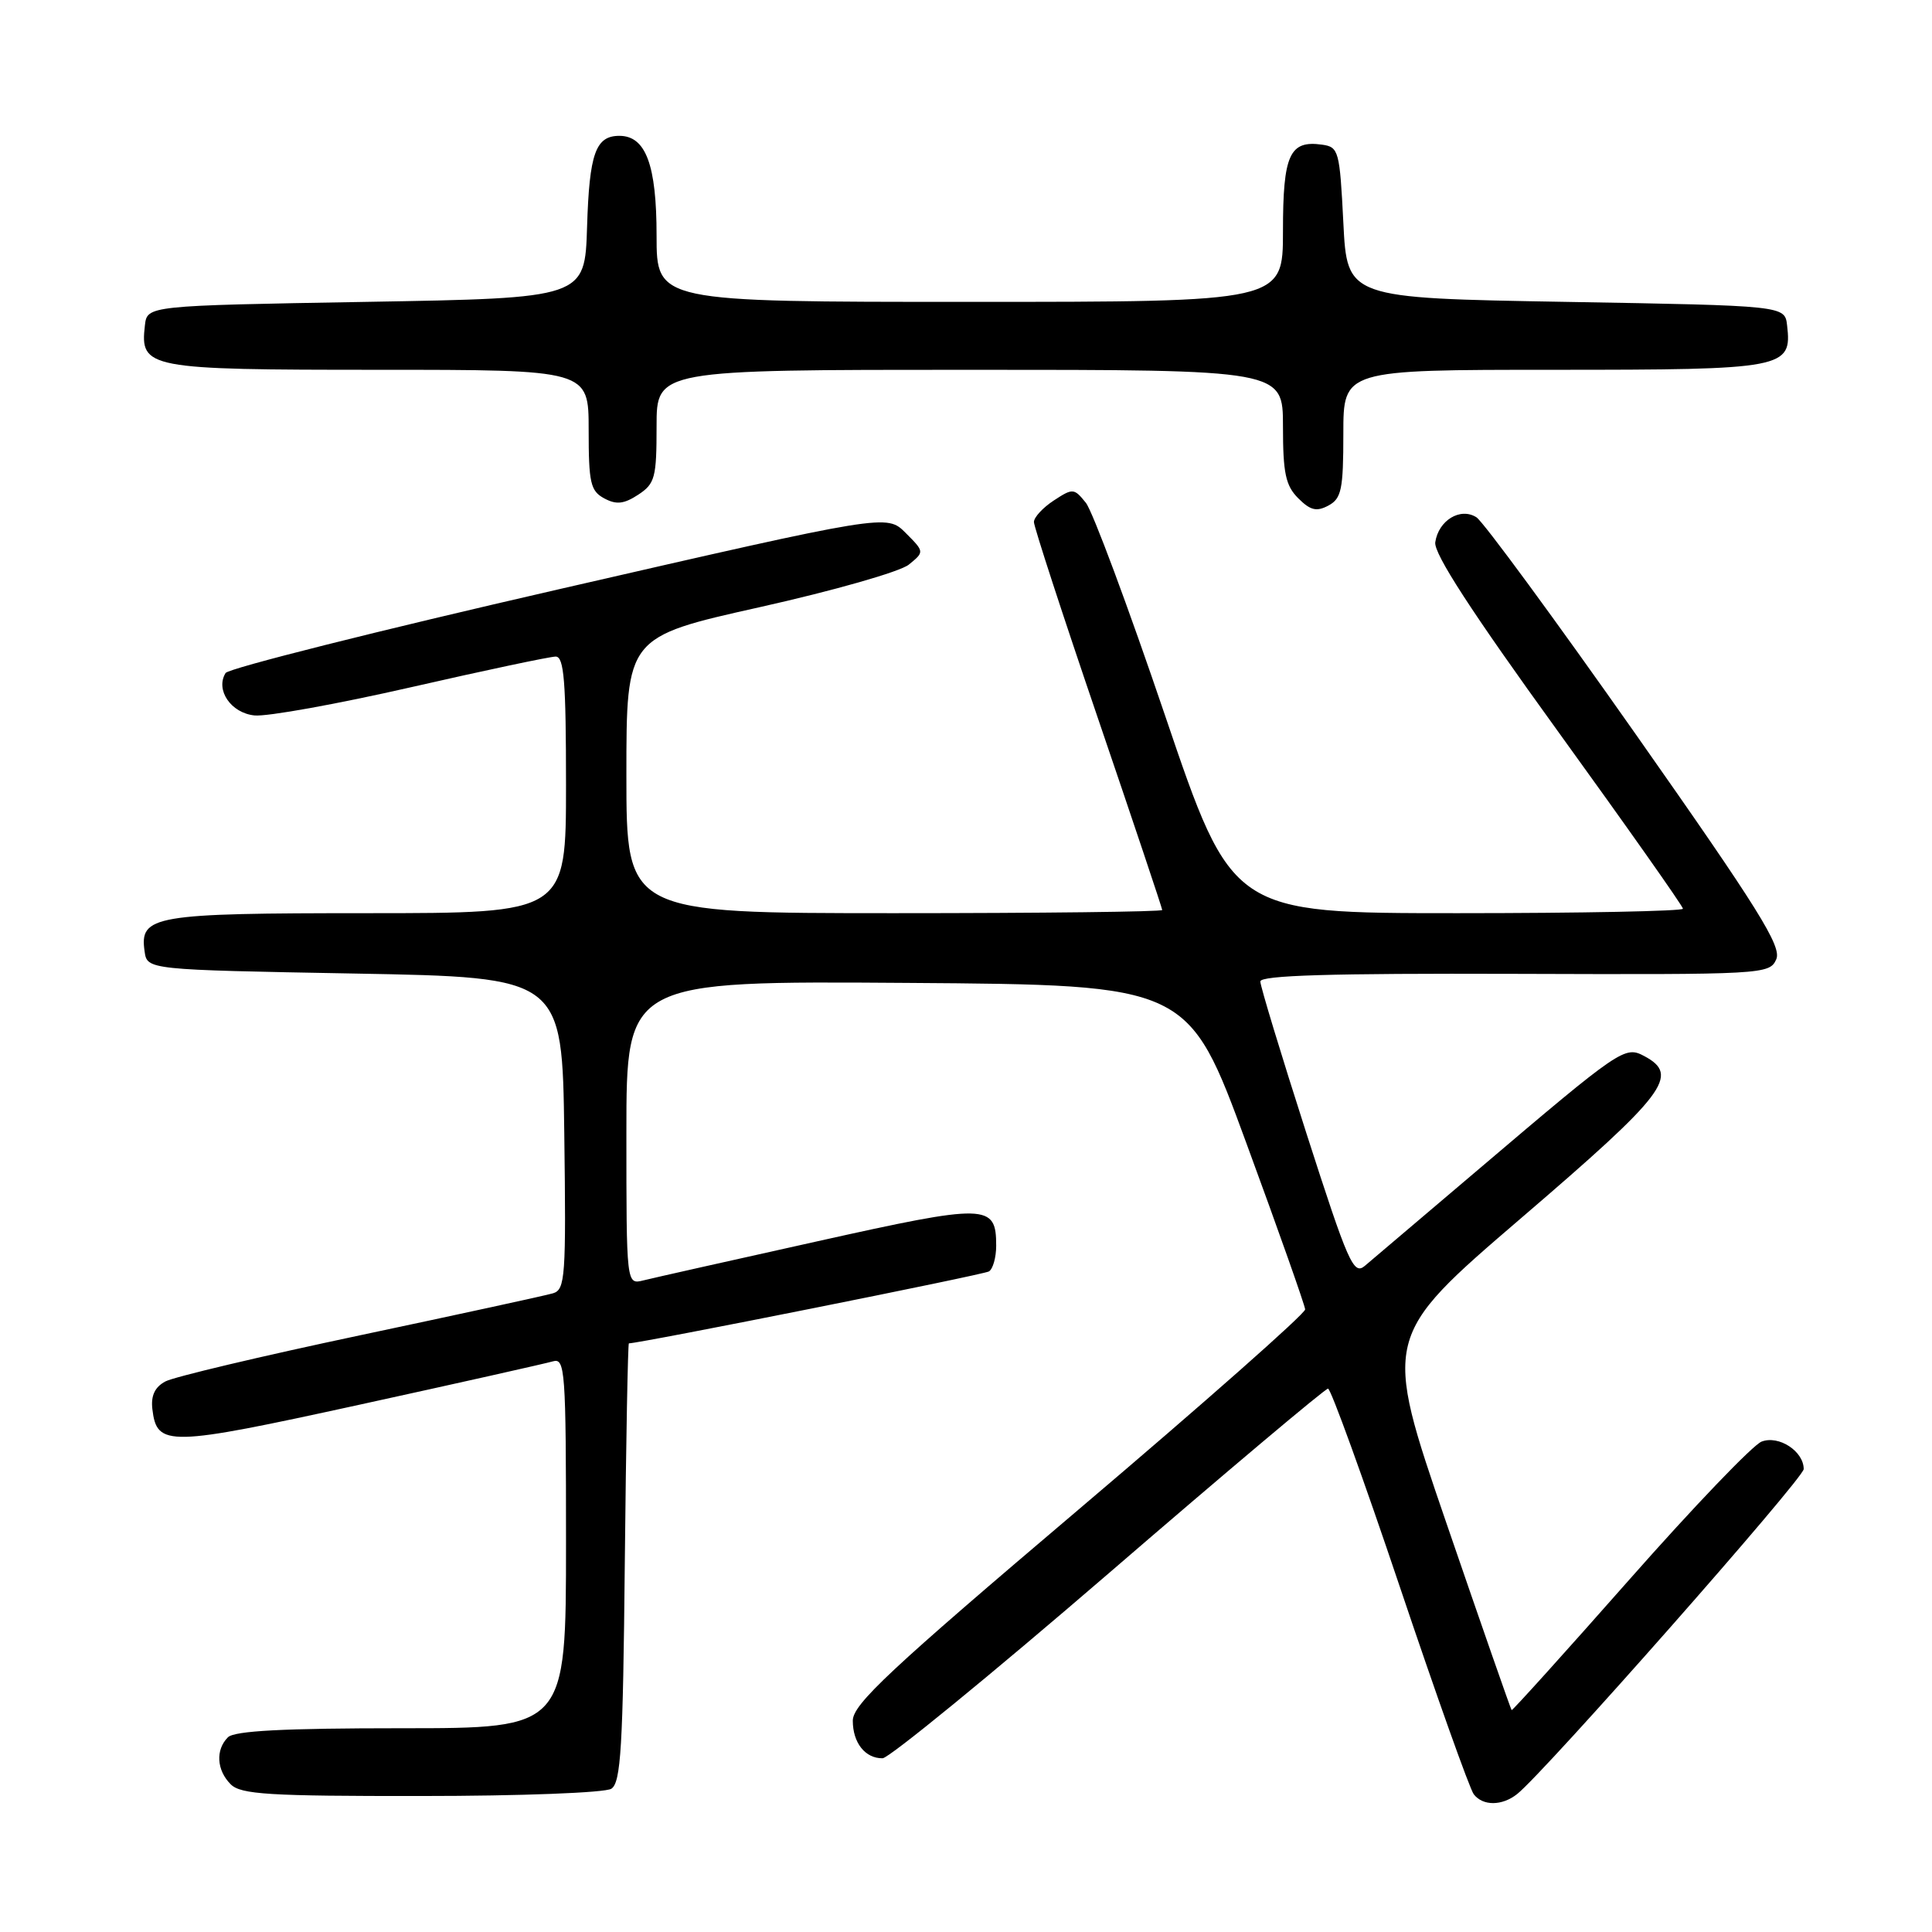 <?xml version="1.0" encoding="UTF-8" standalone="no"?>
<!DOCTYPE svg PUBLIC "-//W3C//DTD SVG 1.1//EN" "http://www.w3.org/Graphics/SVG/1.1/DTD/svg11.dtd" >
<svg xmlns="http://www.w3.org/2000/svg" xmlns:xlink="http://www.w3.org/1999/xlink" version="1.1" viewBox="0 0 256 256">
 <g >
 <path fill="currentColor"
d=" M 201.03 237.72 C 204.66 234.84 239.00 195.89 239.00 194.66 C 239.00 192.30 235.70 190.14 233.42 191.02 C 232.28 191.45 224.40 199.67 215.92 209.28 C 207.44 218.89 200.41 226.68 200.30 226.60 C 200.19 226.51 196.30 215.35 191.65 201.80 C 183.20 177.16 183.20 177.16 201.60 161.37 C 220.78 144.92 222.63 142.48 217.88 139.94 C 215.30 138.56 214.79 138.90 196.00 154.87 C 188.57 161.18 181.76 166.97 180.85 167.73 C 179.35 169.00 178.65 167.40 173.10 150.15 C 169.75 139.72 167.00 130.67 167.00 130.05 C 167.00 129.24 176.32 128.96 200.73 129.04 C 233.72 129.15 234.47 129.11 235.36 127.12 C 236.12 125.42 233.06 120.52 216.77 97.33 C 206.04 82.06 196.53 69.11 195.63 68.54 C 193.50 67.19 190.61 68.95 190.18 71.85 C 189.96 73.34 194.98 81.07 206.43 96.90 C 215.54 109.50 223.00 120.08 223.00 120.41 C 223.00 120.73 209.56 121.00 193.13 121.00 C 163.26 121.00 163.26 121.00 154.38 94.82 C 149.49 80.41 144.77 67.72 143.88 66.62 C 142.32 64.68 142.15 64.67 139.63 66.32 C 138.18 67.27 137.00 68.55 137.00 69.17 C 137.00 69.79 140.82 81.52 145.50 95.23 C 150.18 108.95 154.00 120.36 154.00 120.58 C 154.00 120.81 138.03 121.00 118.50 121.00 C 83.00 121.00 83.00 121.00 83.00 102.70 C 83.00 84.40 83.00 84.40 100.68 80.45 C 110.48 78.26 119.28 75.75 120.43 74.81 C 122.50 73.12 122.50 73.12 120.00 70.61 C 117.50 68.11 117.50 68.11 74.05 78.08 C 50.15 83.56 30.27 88.56 29.89 89.18 C 28.51 91.42 30.61 94.49 33.73 94.80 C 35.39 94.97 44.74 93.28 54.51 91.05 C 64.27 88.82 72.88 87.00 73.63 87.00 C 74.74 87.00 75.00 90.29 75.00 104.00 C 75.00 121.00 75.00 121.00 48.69 121.00 C 20.27 121.00 18.48 121.31 19.16 126.06 C 19.50 128.50 19.50 128.50 47.00 129.00 C 74.50 129.50 74.50 129.50 74.77 150.18 C 75.02 169.23 74.90 170.89 73.27 171.37 C 72.30 171.66 60.80 174.16 47.72 176.93 C 34.64 179.70 23.02 182.45 21.91 183.05 C 20.51 183.80 19.98 184.94 20.19 186.72 C 20.79 191.72 22.21 191.69 47.64 186.13 C 60.76 183.26 72.29 180.67 73.25 180.39 C 74.88 179.90 75.00 181.50 75.00 204.43 C 75.00 229.00 75.00 229.00 53.20 229.00 C 37.58 229.00 31.06 229.34 30.20 230.20 C 28.54 231.86 28.70 234.56 30.57 236.43 C 31.91 237.77 35.61 238.00 55.82 237.98 C 68.98 237.98 80.17 237.55 81.00 237.02 C 82.27 236.22 82.55 231.54 82.79 207.04 C 82.95 191.07 83.20 178.00 83.33 178.00 C 84.81 178.00 130.34 168.91 131.04 168.47 C 131.57 168.15 132.00 166.61 132.00 165.06 C 132.00 159.49 130.84 159.46 108.30 164.48 C 96.86 167.02 86.49 169.35 85.25 169.66 C 83.00 170.22 83.00 170.22 83.00 150.10 C 83.00 129.98 83.00 129.98 120.23 130.24 C 157.45 130.50 157.45 130.50 165.16 151.50 C 169.41 163.05 172.90 172.95 172.94 173.50 C 172.97 174.05 159.50 185.95 143.00 199.95 C 117.88 221.26 113.00 225.82 113.00 228.00 C 113.00 230.94 114.65 233.01 116.95 232.98 C 117.80 232.96 131.28 221.94 146.90 208.48 C 162.51 195.01 175.59 184.00 175.97 184.00 C 176.34 184.00 180.62 195.81 185.48 210.25 C 190.34 224.69 194.75 237.06 195.28 237.75 C 196.49 239.32 199.03 239.31 201.03 237.72 Z  M 178.00 57.46 C 178.00 49.00 178.00 49.00 205.93 49.00 C 236.53 49.00 237.46 48.82 236.80 43.12 C 236.50 40.50 236.50 40.50 207.50 40.00 C 178.50 39.50 178.50 39.50 178.00 29.50 C 177.52 19.99 177.39 19.48 175.19 19.17 C 170.87 18.56 170.00 20.48 170.00 30.62 C 170.00 40.00 170.00 40.00 128.50 40.00 C 87.00 40.00 87.00 40.00 87.00 31.22 C 87.00 21.84 85.57 18.00 82.07 18.00 C 78.92 18.00 78.09 20.33 77.79 30.05 C 77.50 39.50 77.50 39.50 48.50 40.00 C 19.50 40.50 19.50 40.50 19.20 43.12 C 18.54 48.82 19.47 49.00 50.07 49.00 C 78.00 49.00 78.00 49.00 78.00 56.96 C 78.00 63.99 78.24 65.06 80.07 66.04 C 81.67 66.90 82.67 66.79 84.57 65.55 C 86.79 64.09 87.00 63.29 87.00 56.48 C 87.00 49.00 87.00 49.00 128.50 49.00 C 170.00 49.00 170.00 49.00 170.00 56.50 C 170.00 62.69 170.35 64.35 172.02 66.02 C 173.63 67.63 174.45 67.83 176.02 66.99 C 177.75 66.06 178.00 64.87 178.00 57.46 Z "/>
</g>
</svg>